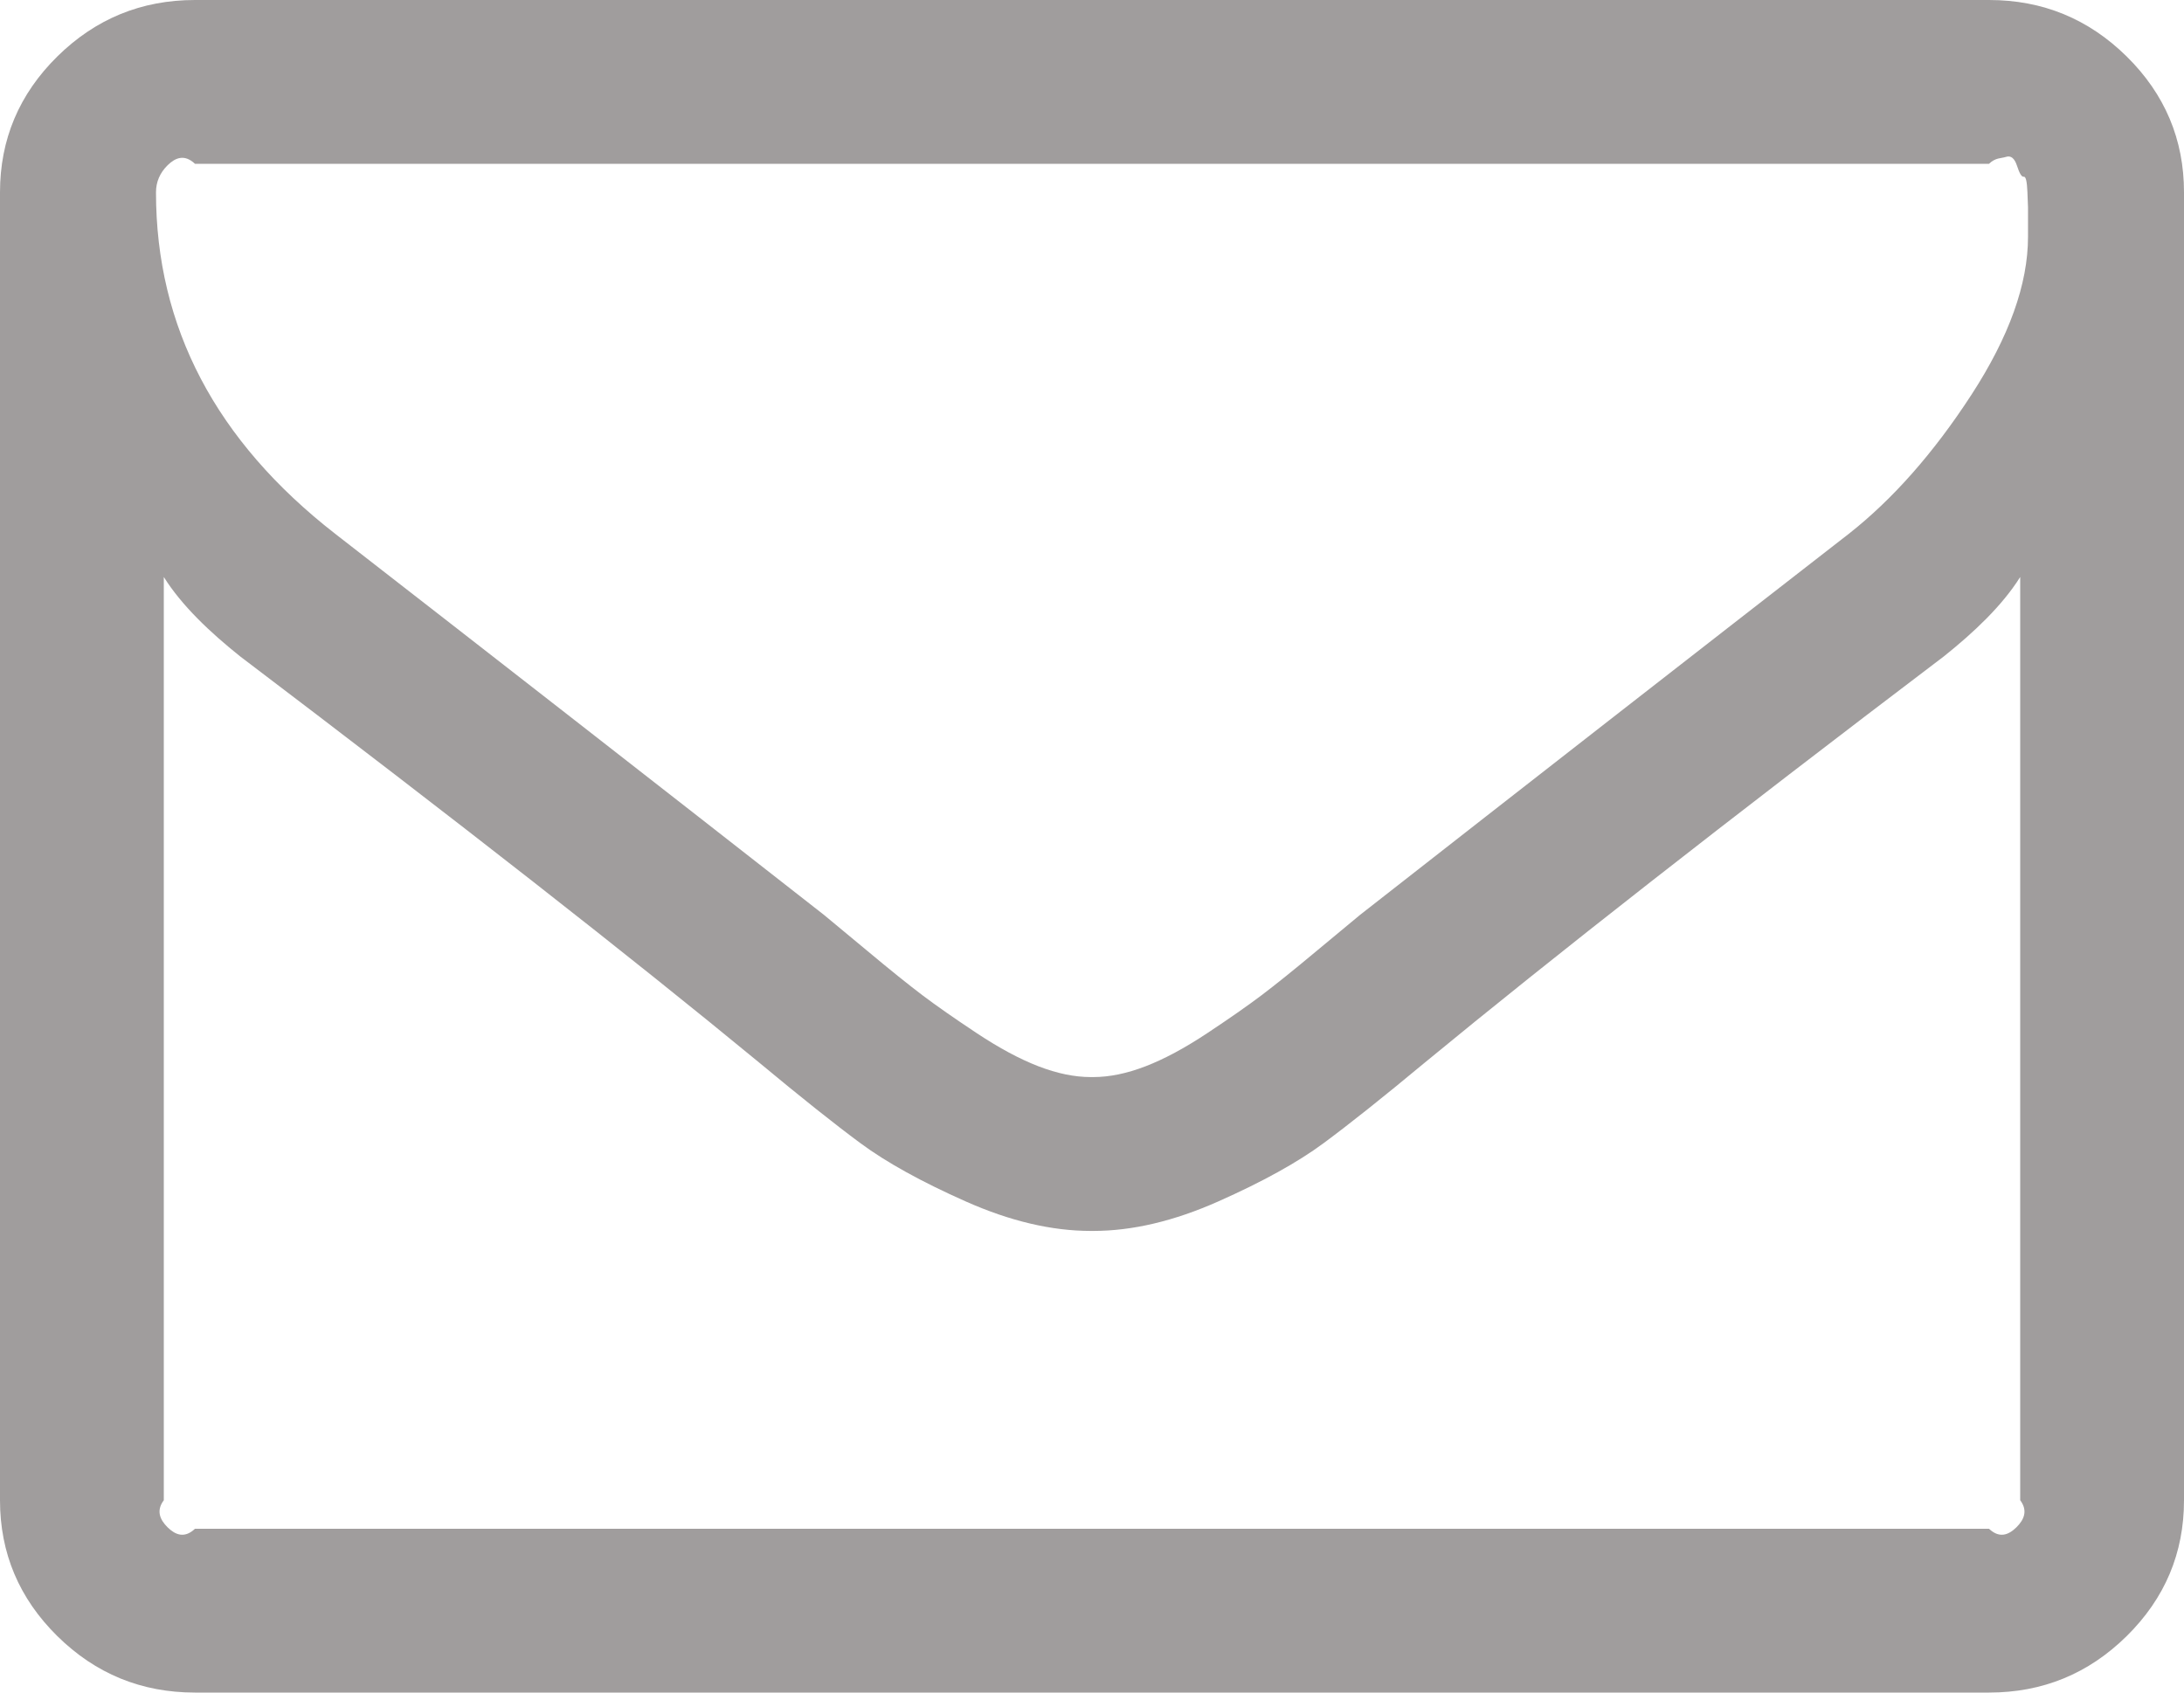 ﻿<?xml version="1.0" encoding="utf-8"?>
<svg version="1.1" xmlns:xlink="http://www.w3.org/1999/xlink" width="40px" height="31px" xmlns="http://www.w3.org/2000/svg">
  <g transform="matrix(1 0 0 1 -802 -405 )">
    <path d="M 36.931 27.973  C 37.072 27.833  37.143 27.668  37 27.477  L 37 10.568  C 36.667 11.097  36.153 11.581  35.603 12.021  C 31.615 15.045  28.445 17.526  26.094 19.463  C 25.335 20.094  24.717 20.586  24.241 20.938  C 23.765 21.29  23.121 21.646  22.31 22.006  C 21.499 22.366  20.737 22.545  20.022 22.545  L 20 22.545  L 19.978 22.545  C 19.263 22.545  18.501 22.366  17.69 22.006  C 16.879 21.646  16.235 21.29  15.759 20.938  C 15.283 20.586  14.665 20.094  13.906 19.463  C 11.555 17.526  8.385 15.045  4.397 12.021  C 3.847 11.581  3.333 11.097  3 10.568  L 3 27.477  C 2.857 27.668  2.928 27.833  3.069 27.973  C 3.211 28.112  3.378 28.182  3.571 28  L 36.429 28  C 36.622 28.182  36.789 28.112  36.931 27.973  Z M 36.105 7.233  C 36.797 6.168  37.143 5.203  37.143 4.337  L 37.143 4.095  L 37.143 3.798  C 37.143 3.798  37.139 3.703  37.132 3.512  C 37.124 3.321  37.102 3.229  37.065 3.237  C 37.028 3.244  36.987 3.178  36.942 3.038  C 36.897 2.899  36.83 2.844  36.741 2.873  C 36.652 2.903  36.548 2.884  36.429 3  L 3.571 3  C 3.378 2.818  3.211 2.888  3.069 3.027  C 2.928 3.167  2.857 3.332  2.857 3.523  C 2.857 5.989  3.951 8.073  6.138 9.776  C 9.01 12.007  11.994 14.333  15.089 16.755  C 15.179 16.828  15.439 17.045  15.871 17.404  C 16.302 17.764  16.644 18.039  16.897 18.23  C 17.15 18.421  17.481 18.652  17.891 18.924  C 18.3 19.195  18.676 19.397  19.018 19.529  C 19.36 19.661  19.68 19.727  19.978 19.727  L 20 19.727  L 20.022 19.727  C 20.32 19.727  20.64 19.661  20.982 19.529  C 21.324 19.397  21.7 19.195  22.109 18.924  C 22.519 18.652  22.85 18.421  23.103 18.23  C 23.356 18.039  23.698 17.764  24.129 17.404  C 24.561 17.045  24.821 16.828  24.911 16.755  C 28.006 14.333  30.99 12.007  33.862 9.776  C 34.665 9.144  35.413 8.297  36.105 7.233  Z M 38.951 1.035  C 39.65 1.725  40 2.554  40 3.523  L 40 27.477  C 40 28.446  39.65 29.275  38.951 29.965  C 38.251 30.655  37.411 31  36.429 31  L 3.571 31  C 2.589 31  1.749 30.655  1.049 29.965  C 0.35 29.275  0 28.446  0 27.477  L 0 3.523  C 0 2.554  0.35 1.725  1.049 1.035  C 1.749 0.345  2.589 0  3.571 0  L 36.429 0  C 37.411 0  38.251 0.345  38.951 1.035  Z " fill-rule="nonzero" fill="#a09d9d" stroke="none" transform="matrix(1 0 0 1 802 405 )" />
  </g>
</svg>
